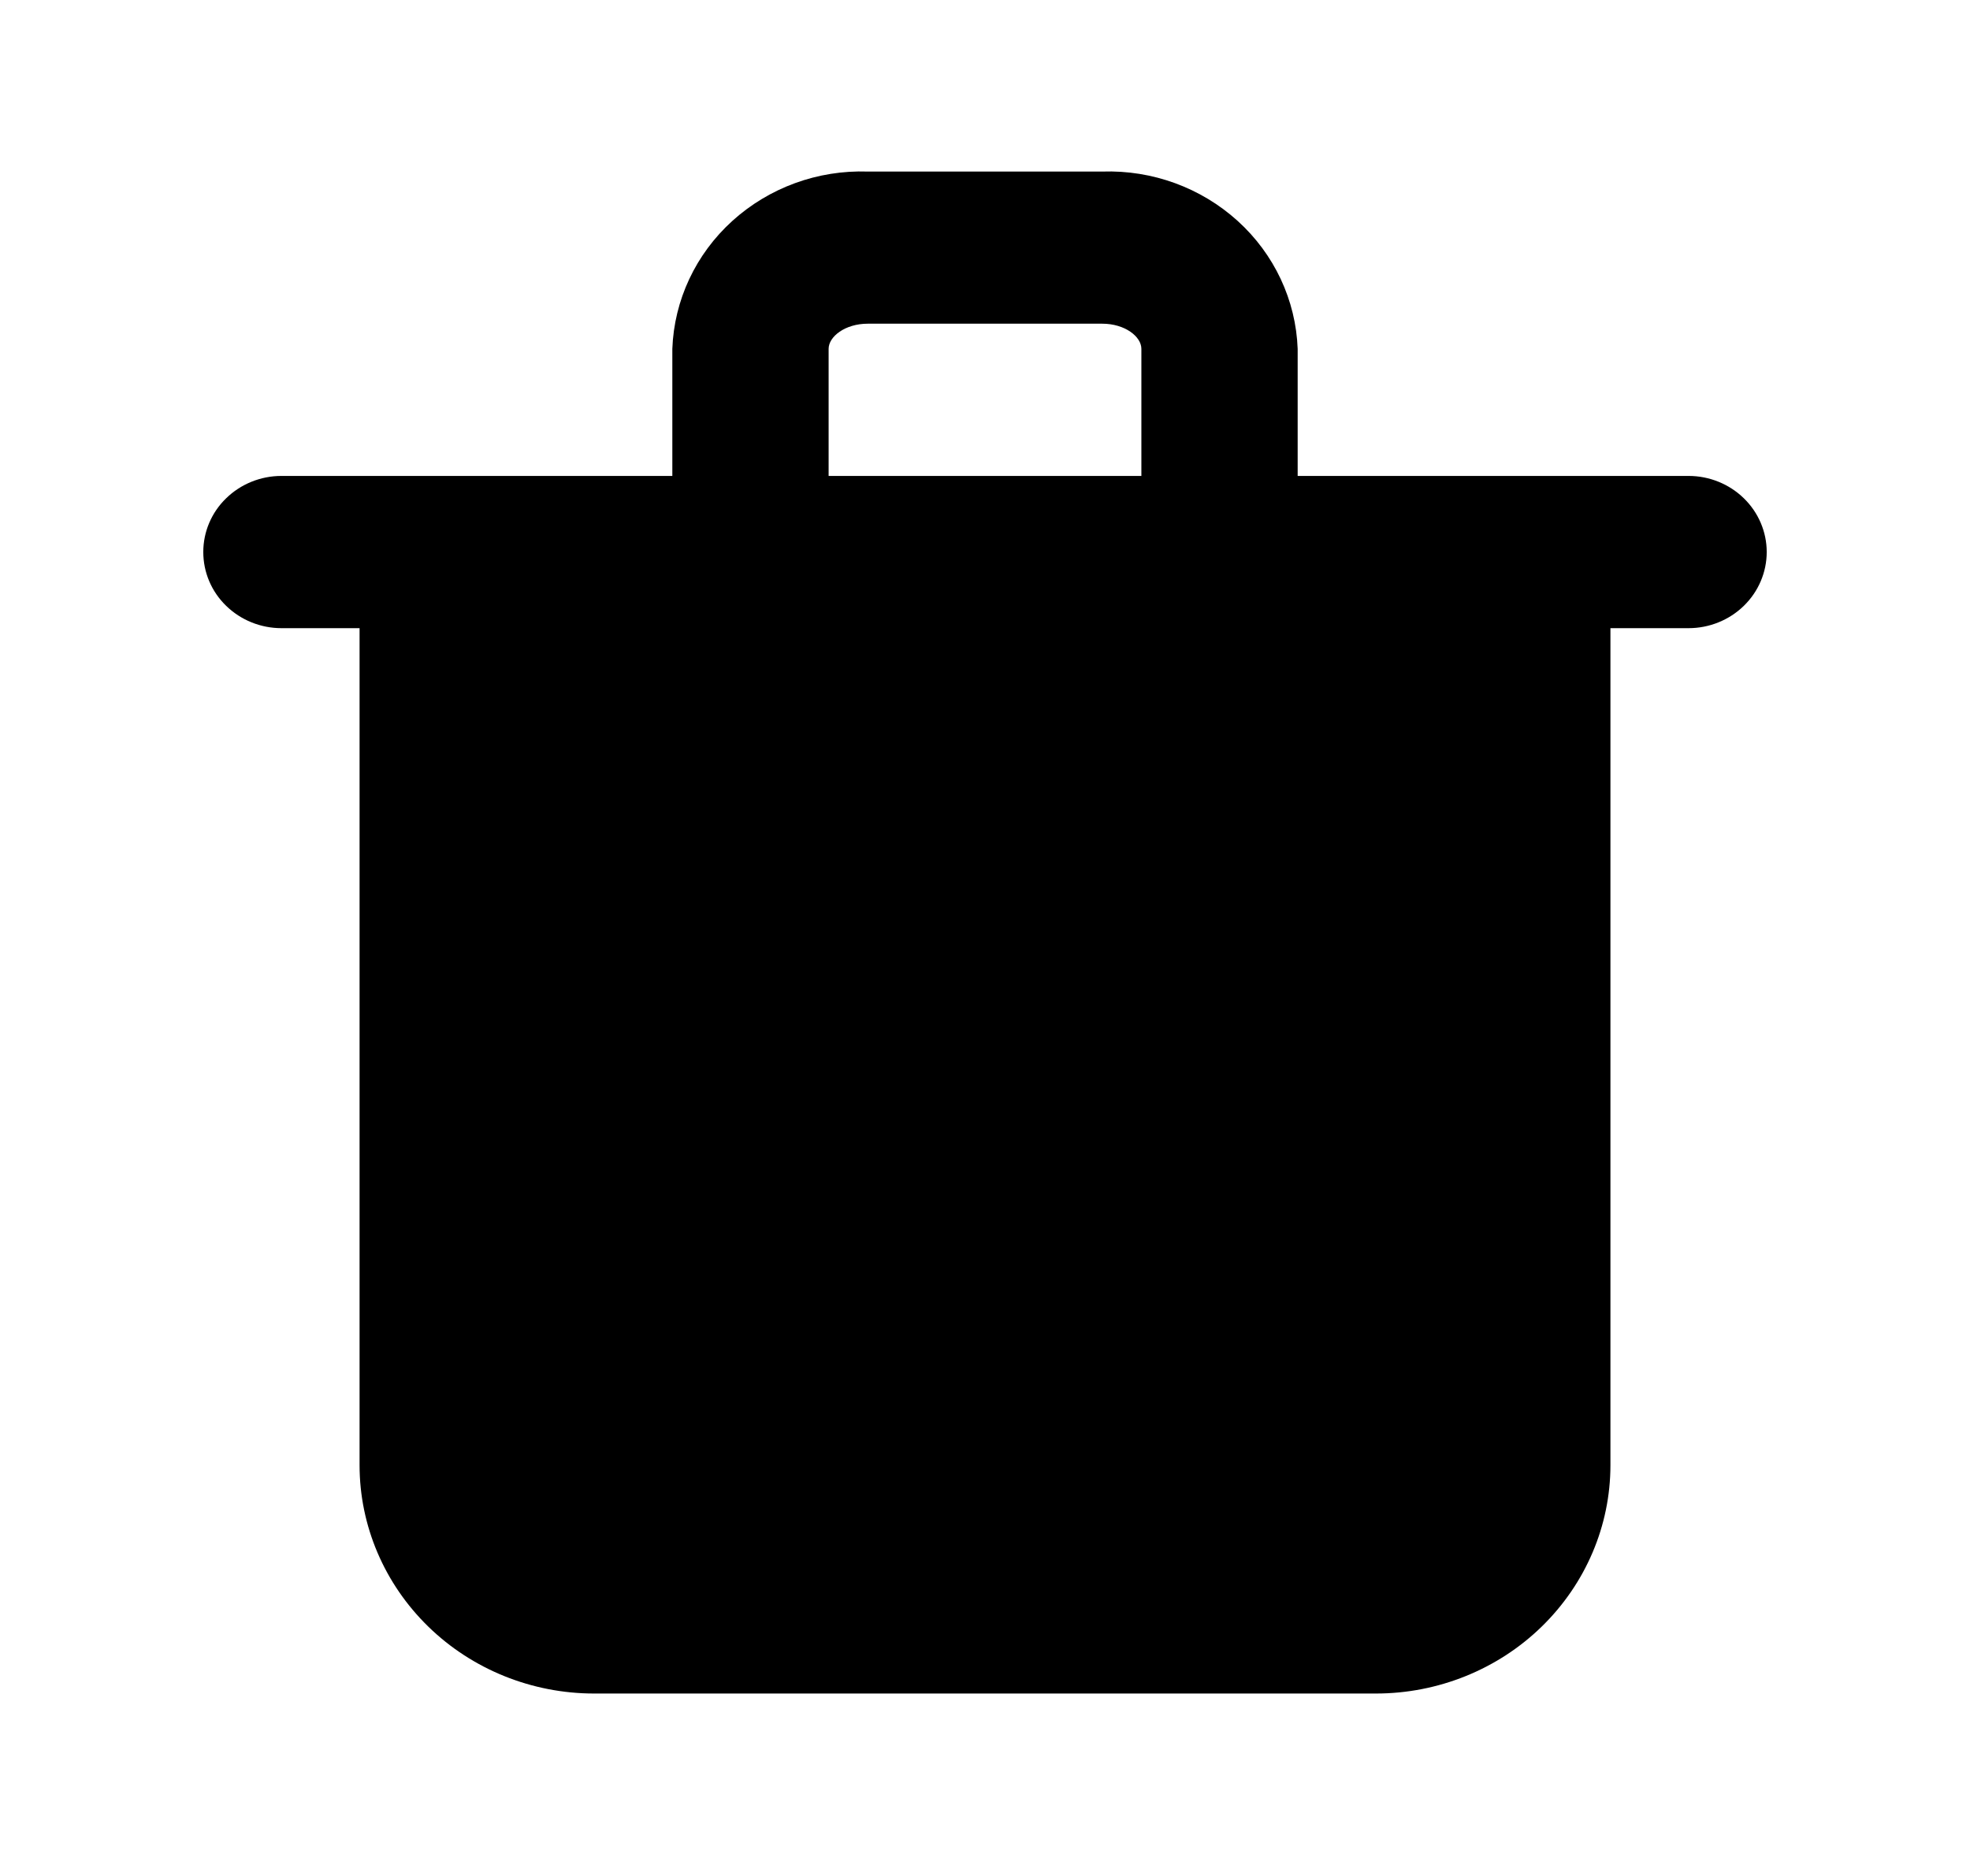 <svg width="21" height="20" viewBox="0 0 21 20" fill="none" xmlns="http://www.w3.org/2000/svg">
<path d="M18 5.074H13.833V3.719C13.814 3.2 13.584 2.709 13.193 2.355C12.802 2.001 12.284 1.811 11.75 1.829H9.25C8.716 1.811 8.198 2.001 7.807 2.355C7.416 2.709 7.186 3.2 7.167 3.719V5.074H3C2.779 5.074 2.567 5.16 2.411 5.312C2.254 5.464 2.167 5.67 2.167 5.885C2.167 6.101 2.254 6.307 2.411 6.459C2.567 6.611 2.779 6.697 3 6.697H3.833V15.621C3.833 16.266 4.097 16.885 4.566 17.342C5.034 17.798 5.67 18.055 6.333 18.055H14.667C15.33 18.055 15.966 17.798 16.434 17.342C16.903 16.885 17.167 16.266 17.167 15.621V6.697H18C18.221 6.697 18.433 6.611 18.589 6.459C18.745 6.307 18.833 6.101 18.833 5.885C18.833 5.67 18.745 5.464 18.589 5.312C18.433 5.16 18.221 5.074 18 5.074ZM8.833 3.719C8.833 3.589 9.008 3.451 9.25 3.451H11.75C11.992 3.451 12.167 3.589 12.167 3.719V5.074H8.833V3.719Z" fill="black"/>
</svg>
